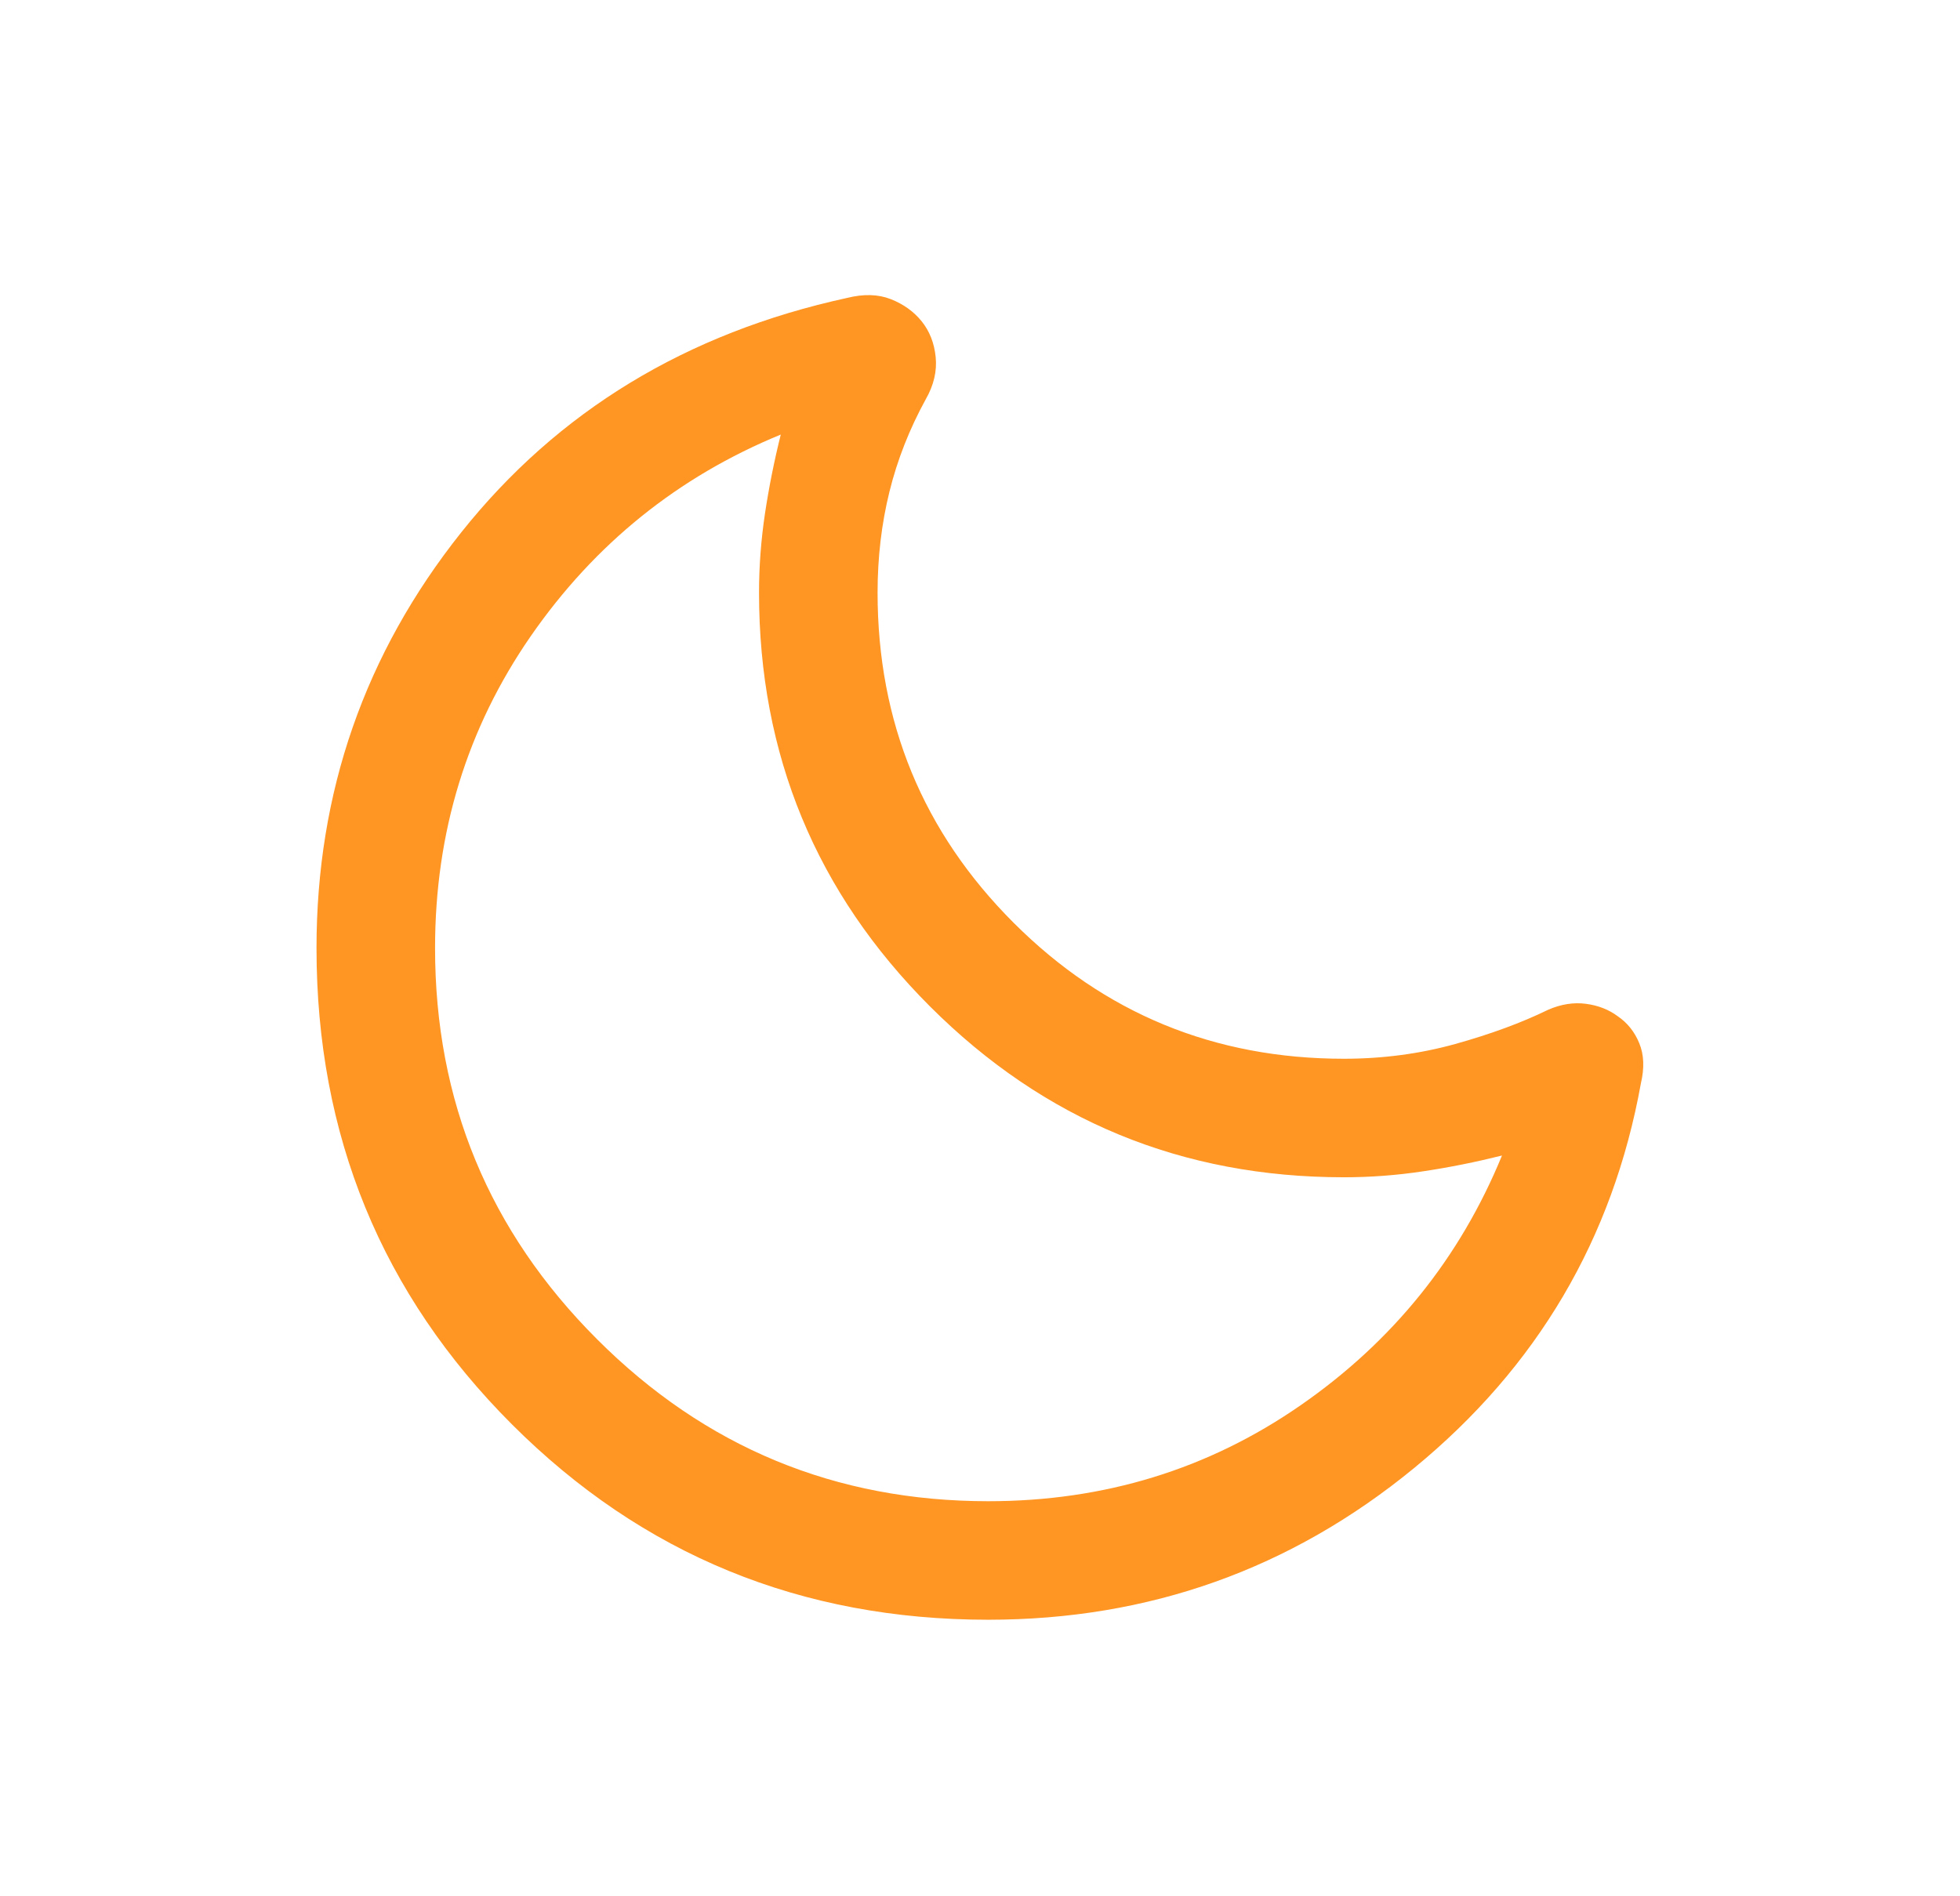 <svg xmlns="http://www.w3.org/2000/svg" width="31" height="30" viewBox="0 0 31 30" fill="none">
  <mask id="mask0_3380_12103" style="mask-type:alpha" maskUnits="userSpaceOnUse" x="0" y="0" width="31" height="30">
    <rect x="0.596" width="30" height="30" fill="#D9D9D9"/>
  </mask>
  <g mask="url(#mask0_3380_12103)">
    <path d="M15.63 25.625C12.669 25.625 10.158 24.595 8.097 22.534C6.036 20.473 5.006 17.961 5.006 15C5.006 12.534 5.769 10.341 7.295 8.423C8.822 6.505 10.855 5.268 13.395 4.714C13.658 4.648 13.889 4.654 14.09 4.733C14.29 4.812 14.453 4.929 14.578 5.084C14.703 5.24 14.777 5.428 14.799 5.65C14.821 5.872 14.769 6.094 14.643 6.315C14.385 6.785 14.193 7.272 14.068 7.778C13.943 8.284 13.88 8.817 13.88 9.375C13.88 11.424 14.598 13.165 16.032 14.599C17.466 16.033 19.207 16.75 21.256 16.75C21.869 16.75 22.456 16.672 23.015 16.517C23.575 16.361 24.064 16.181 24.484 15.976C24.689 15.886 24.89 15.855 25.085 15.881C25.28 15.907 25.447 15.973 25.586 16.077C25.739 16.181 25.853 16.323 25.927 16.504C26.002 16.684 26.01 16.896 25.953 17.139C25.509 19.598 24.313 21.627 22.365 23.226C20.417 24.825 18.172 25.625 15.63 25.625ZM15.63 23.75C17.464 23.75 19.11 23.245 20.568 22.234C22.026 21.224 23.089 19.906 23.756 18.281C23.339 18.385 22.922 18.469 22.506 18.531C22.089 18.594 21.672 18.625 21.256 18.625C18.693 18.625 16.511 17.724 14.709 15.922C12.907 14.12 12.005 11.937 12.005 9.375C12.005 8.958 12.037 8.542 12.099 8.125C12.162 7.708 12.245 7.292 12.349 6.875C10.724 7.542 9.407 8.604 8.396 10.062C7.386 11.521 6.881 13.167 6.881 15C6.881 17.417 7.735 19.479 9.443 21.187C11.151 22.896 13.214 23.75 15.63 23.75Z" fill="#FF9522"/>
  </g>
</svg>